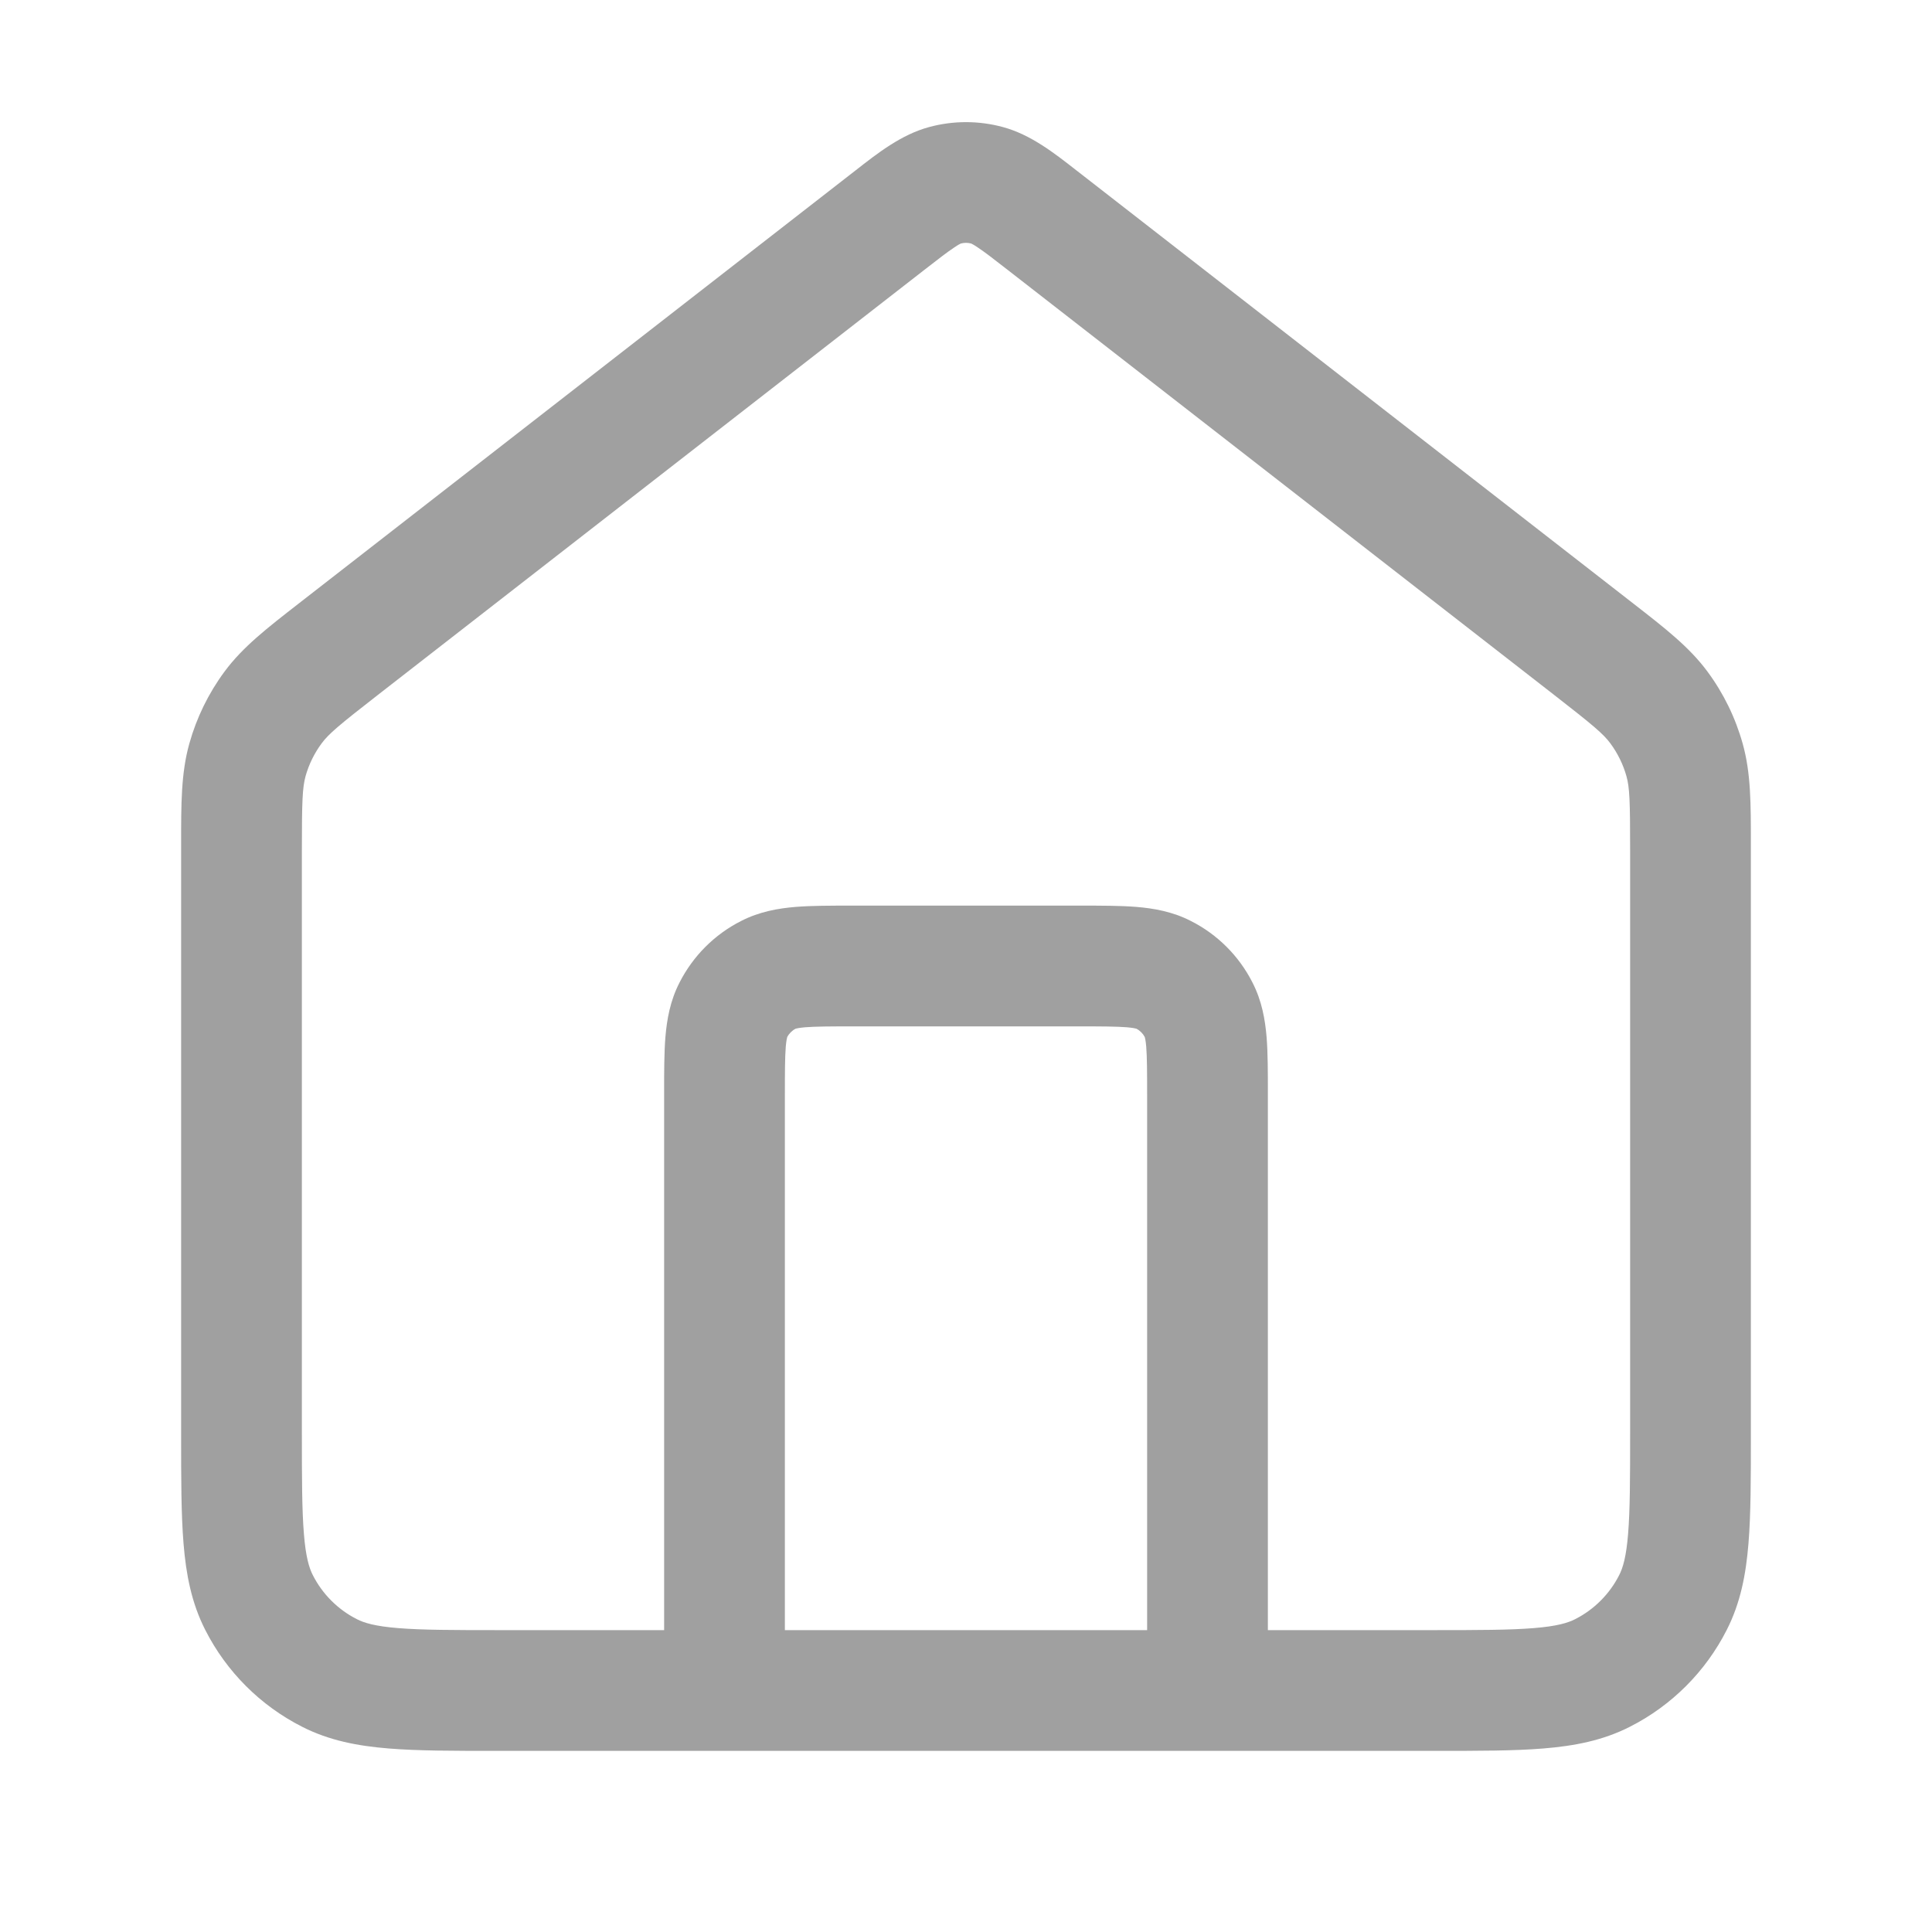 <svg width="24" height="24" viewBox="0 0 24 24" fill="none" xmlns="http://www.w3.org/2000/svg">
<path fill-rule="evenodd" clip-rule="evenodd" d="M11.936 3.025C11.93 3.028 11.905 3.039 11.854 3.074C11.769 3.13 11.662 3.213 11.478 3.356L4.696 8.631C4.209 9.01 4.083 9.116 3.995 9.235C3.905 9.357 3.837 9.495 3.796 9.641C3.757 9.783 3.75 9.948 3.75 10.565V17.8C3.75 18.372 3.751 18.757 3.775 19.052C3.798 19.34 3.84 19.477 3.886 19.567C4.006 19.803 4.197 19.994 4.433 20.114C4.523 20.16 4.66 20.202 4.947 20.225C5.243 20.249 5.628 20.25 6.2 20.25H8.25L8.25 13.574C8.25 13.316 8.25 13.08 8.266 12.882C8.284 12.669 8.323 12.436 8.441 12.206C8.609 11.876 8.876 11.608 9.206 11.441C9.436 11.323 9.669 11.284 9.882 11.266C10.08 11.25 10.316 11.25 10.574 11.25H13.426C13.684 11.25 13.92 11.25 14.118 11.266C14.331 11.284 14.564 11.323 14.794 11.441C15.124 11.608 15.392 11.876 15.559 12.206C15.677 12.436 15.716 12.669 15.734 12.882C15.75 13.08 15.75 13.316 15.75 13.574L15.75 20.25H17.8C18.372 20.25 18.757 20.249 19.052 20.225C19.34 20.202 19.477 20.16 19.567 20.114C19.803 19.994 19.994 19.803 20.114 19.567C20.16 19.477 20.202 19.34 20.225 19.052C20.249 18.757 20.25 18.372 20.25 17.8V10.565C20.25 9.948 20.244 9.783 20.204 9.641C20.163 9.495 20.095 9.357 20.005 9.235C19.917 9.116 19.791 9.01 19.304 8.631L12.522 3.356C12.338 3.213 12.231 3.13 12.146 3.074C12.095 3.039 12.07 3.028 12.064 3.025C12.022 3.014 11.978 3.014 11.936 3.025ZM12.062 3.024C12.062 3.024 12.063 3.025 12.064 3.025ZM17.831 21.75C18.365 21.75 18.81 21.75 19.175 21.72C19.555 21.689 19.911 21.622 20.248 21.45C20.766 21.187 21.187 20.766 21.45 20.248C21.622 19.911 21.689 19.555 21.72 19.175C21.75 18.81 21.75 18.365 21.75 17.83V10.565C21.75 10.536 21.75 10.508 21.75 10.479C21.75 9.989 21.751 9.603 21.648 9.237C21.558 8.915 21.41 8.612 21.211 8.343C20.985 8.037 20.68 7.801 20.293 7.5C20.27 7.482 20.248 7.465 20.225 7.447L13.443 2.172C13.419 2.154 13.396 2.135 13.372 2.117C13.096 1.901 12.803 1.671 12.457 1.578C12.158 1.497 11.842 1.497 11.543 1.578C11.197 1.671 10.904 1.901 10.628 2.117C10.604 2.135 10.581 2.154 10.557 2.172L3.775 7.447C3.752 7.465 3.73 7.482 3.707 7.5C3.32 7.801 3.015 8.037 2.789 8.343C2.59 8.612 2.442 8.915 2.352 9.237C2.249 9.603 2.25 9.989 2.25 10.479C2.25 10.508 2.25 10.536 2.25 10.565L2.25 17.83C2.25 18.365 2.25 18.81 2.28 19.175C2.311 19.555 2.378 19.911 2.55 20.248C2.813 20.766 3.234 21.187 3.752 21.45C4.089 21.622 4.445 21.689 4.825 21.72C5.19 21.75 5.635 21.75 6.17 21.75H17.831ZM14.25 20.25V13.6C14.25 13.308 14.249 13.133 14.239 13.004C14.232 12.925 14.224 12.892 14.221 12.883C14.198 12.839 14.161 12.802 14.117 12.779C14.108 12.776 14.075 12.768 13.996 12.761C13.867 12.751 13.692 12.75 13.4 12.75H10.6C10.308 12.75 10.133 12.751 10.004 12.761C9.925 12.768 9.892 12.776 9.883 12.779C9.839 12.802 9.802 12.839 9.779 12.883C9.776 12.892 9.768 12.925 9.761 13.004C9.751 13.133 9.75 13.308 9.75 13.6V20.25H14.25ZM9.78 12.881C9.78 12.881 9.78 12.881 9.779 12.882ZM9.881 12.78C9.881 12.78 9.881 12.78 9.882 12.779ZM14.119 12.78C14.119 12.78 14.119 12.78 14.118 12.779ZM14.22 12.881C14.22 12.881 14.22 12.881 14.221 12.882ZM11.936 3.025C11.937 3.025 11.938 3.024 11.938 3.024Z" fill="#A0A0A0"/>
</svg>
